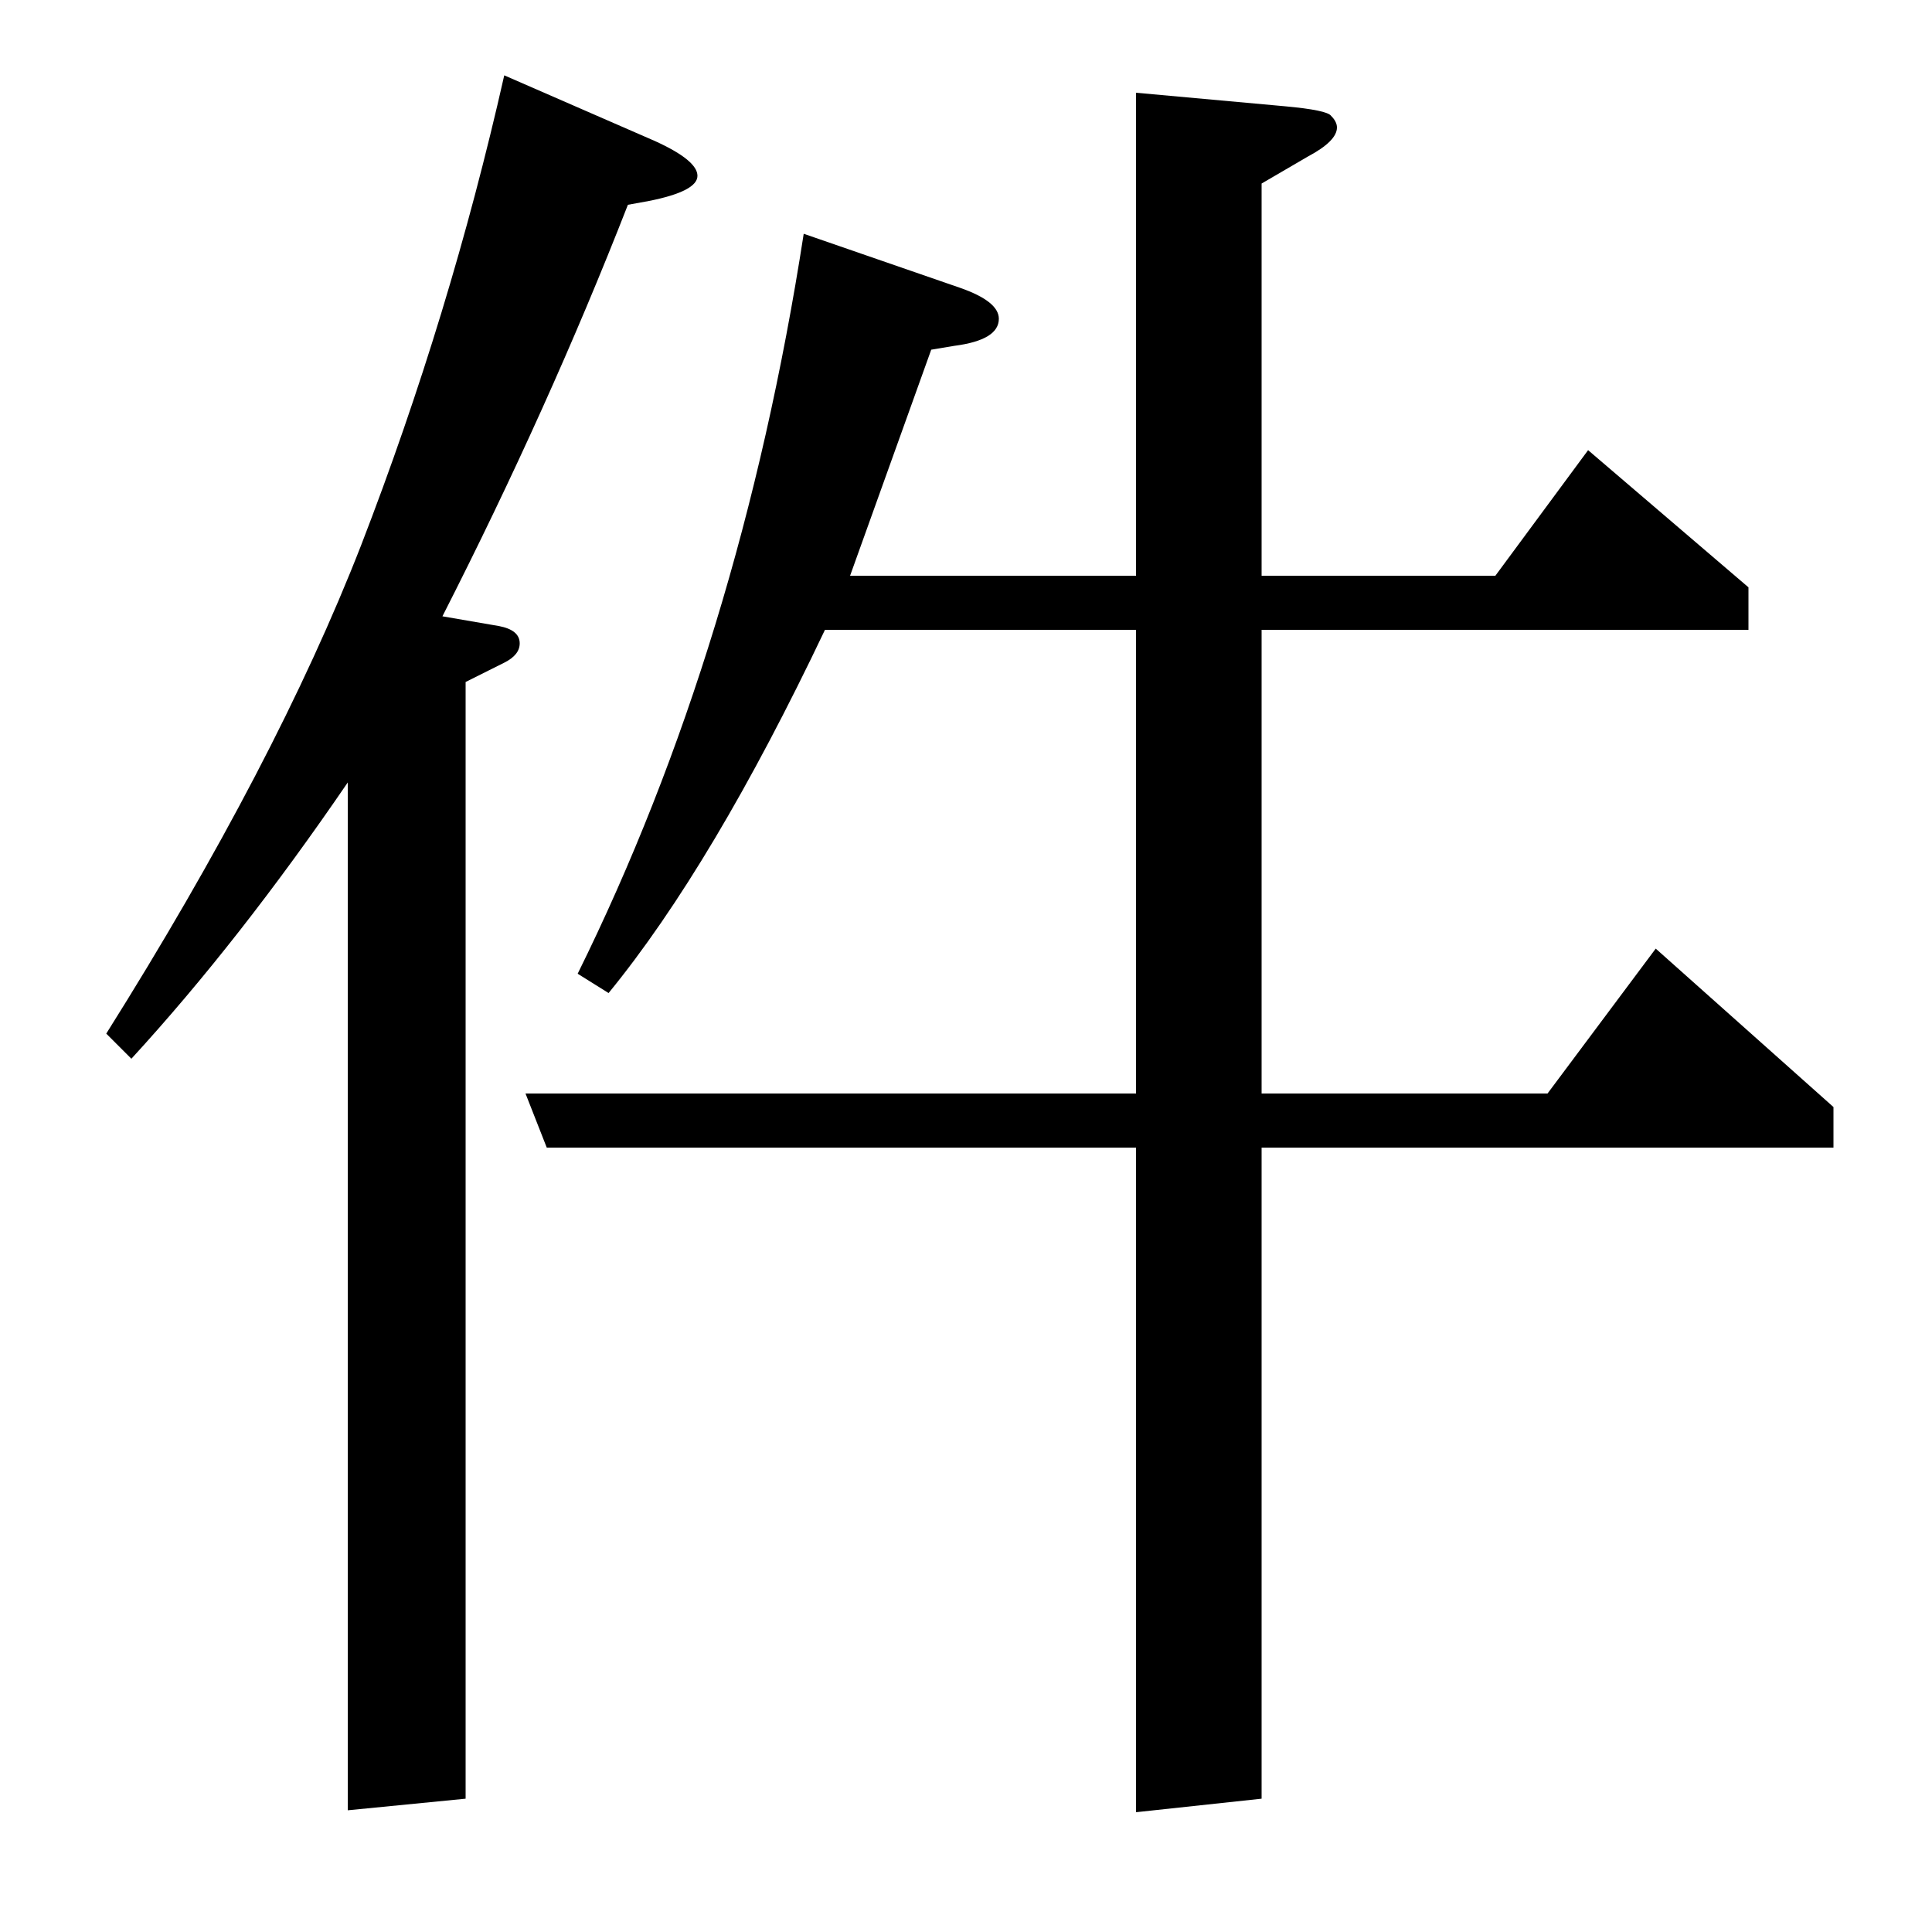 <?xml version="1.0" standalone="no"?>
<!DOCTYPE svg PUBLIC "-//W3C//DTD SVG 1.1//EN" "http://www.w3.org/Graphics/SVG/1.1/DTD/svg11.dtd" >
<svg xmlns="http://www.w3.org/2000/svg" xmlns:xlink="http://www.w3.org/1999/xlink" version="1.1" viewBox="0 -120 1000 1000">
  <g transform="matrix(1 0 0 -1 0 880)">
   <path fill="currentColor"
d="M55 465q88 140 132 253q46 119 74 243l78 -34q22 -10 22 -18t-25 -13l-11 -2q-41 -105 -96 -213l29 -5q11 -2 11 -9q0 -6 -8 -10l-20 -10v-578l-61 -6v532q-56 -82 -112 -143zM272 434h316v240h-161q-58 -122 -112 -188l-16 10q84 170 117 383l81 -28q20 -7 20 -16
q0 -11 -23 -14l-12 -2l-42 -117h148v250l77 -7q22 -2 24 -5q3 -3 3 -6q0 -7 -15 -15l-24 -14v-203h121l48 65l83 -71v-22h-252v-240h148l56 75l92 -82v-21h-296v-337l-65 -7v344h-305z" />
  </g>

</svg>

